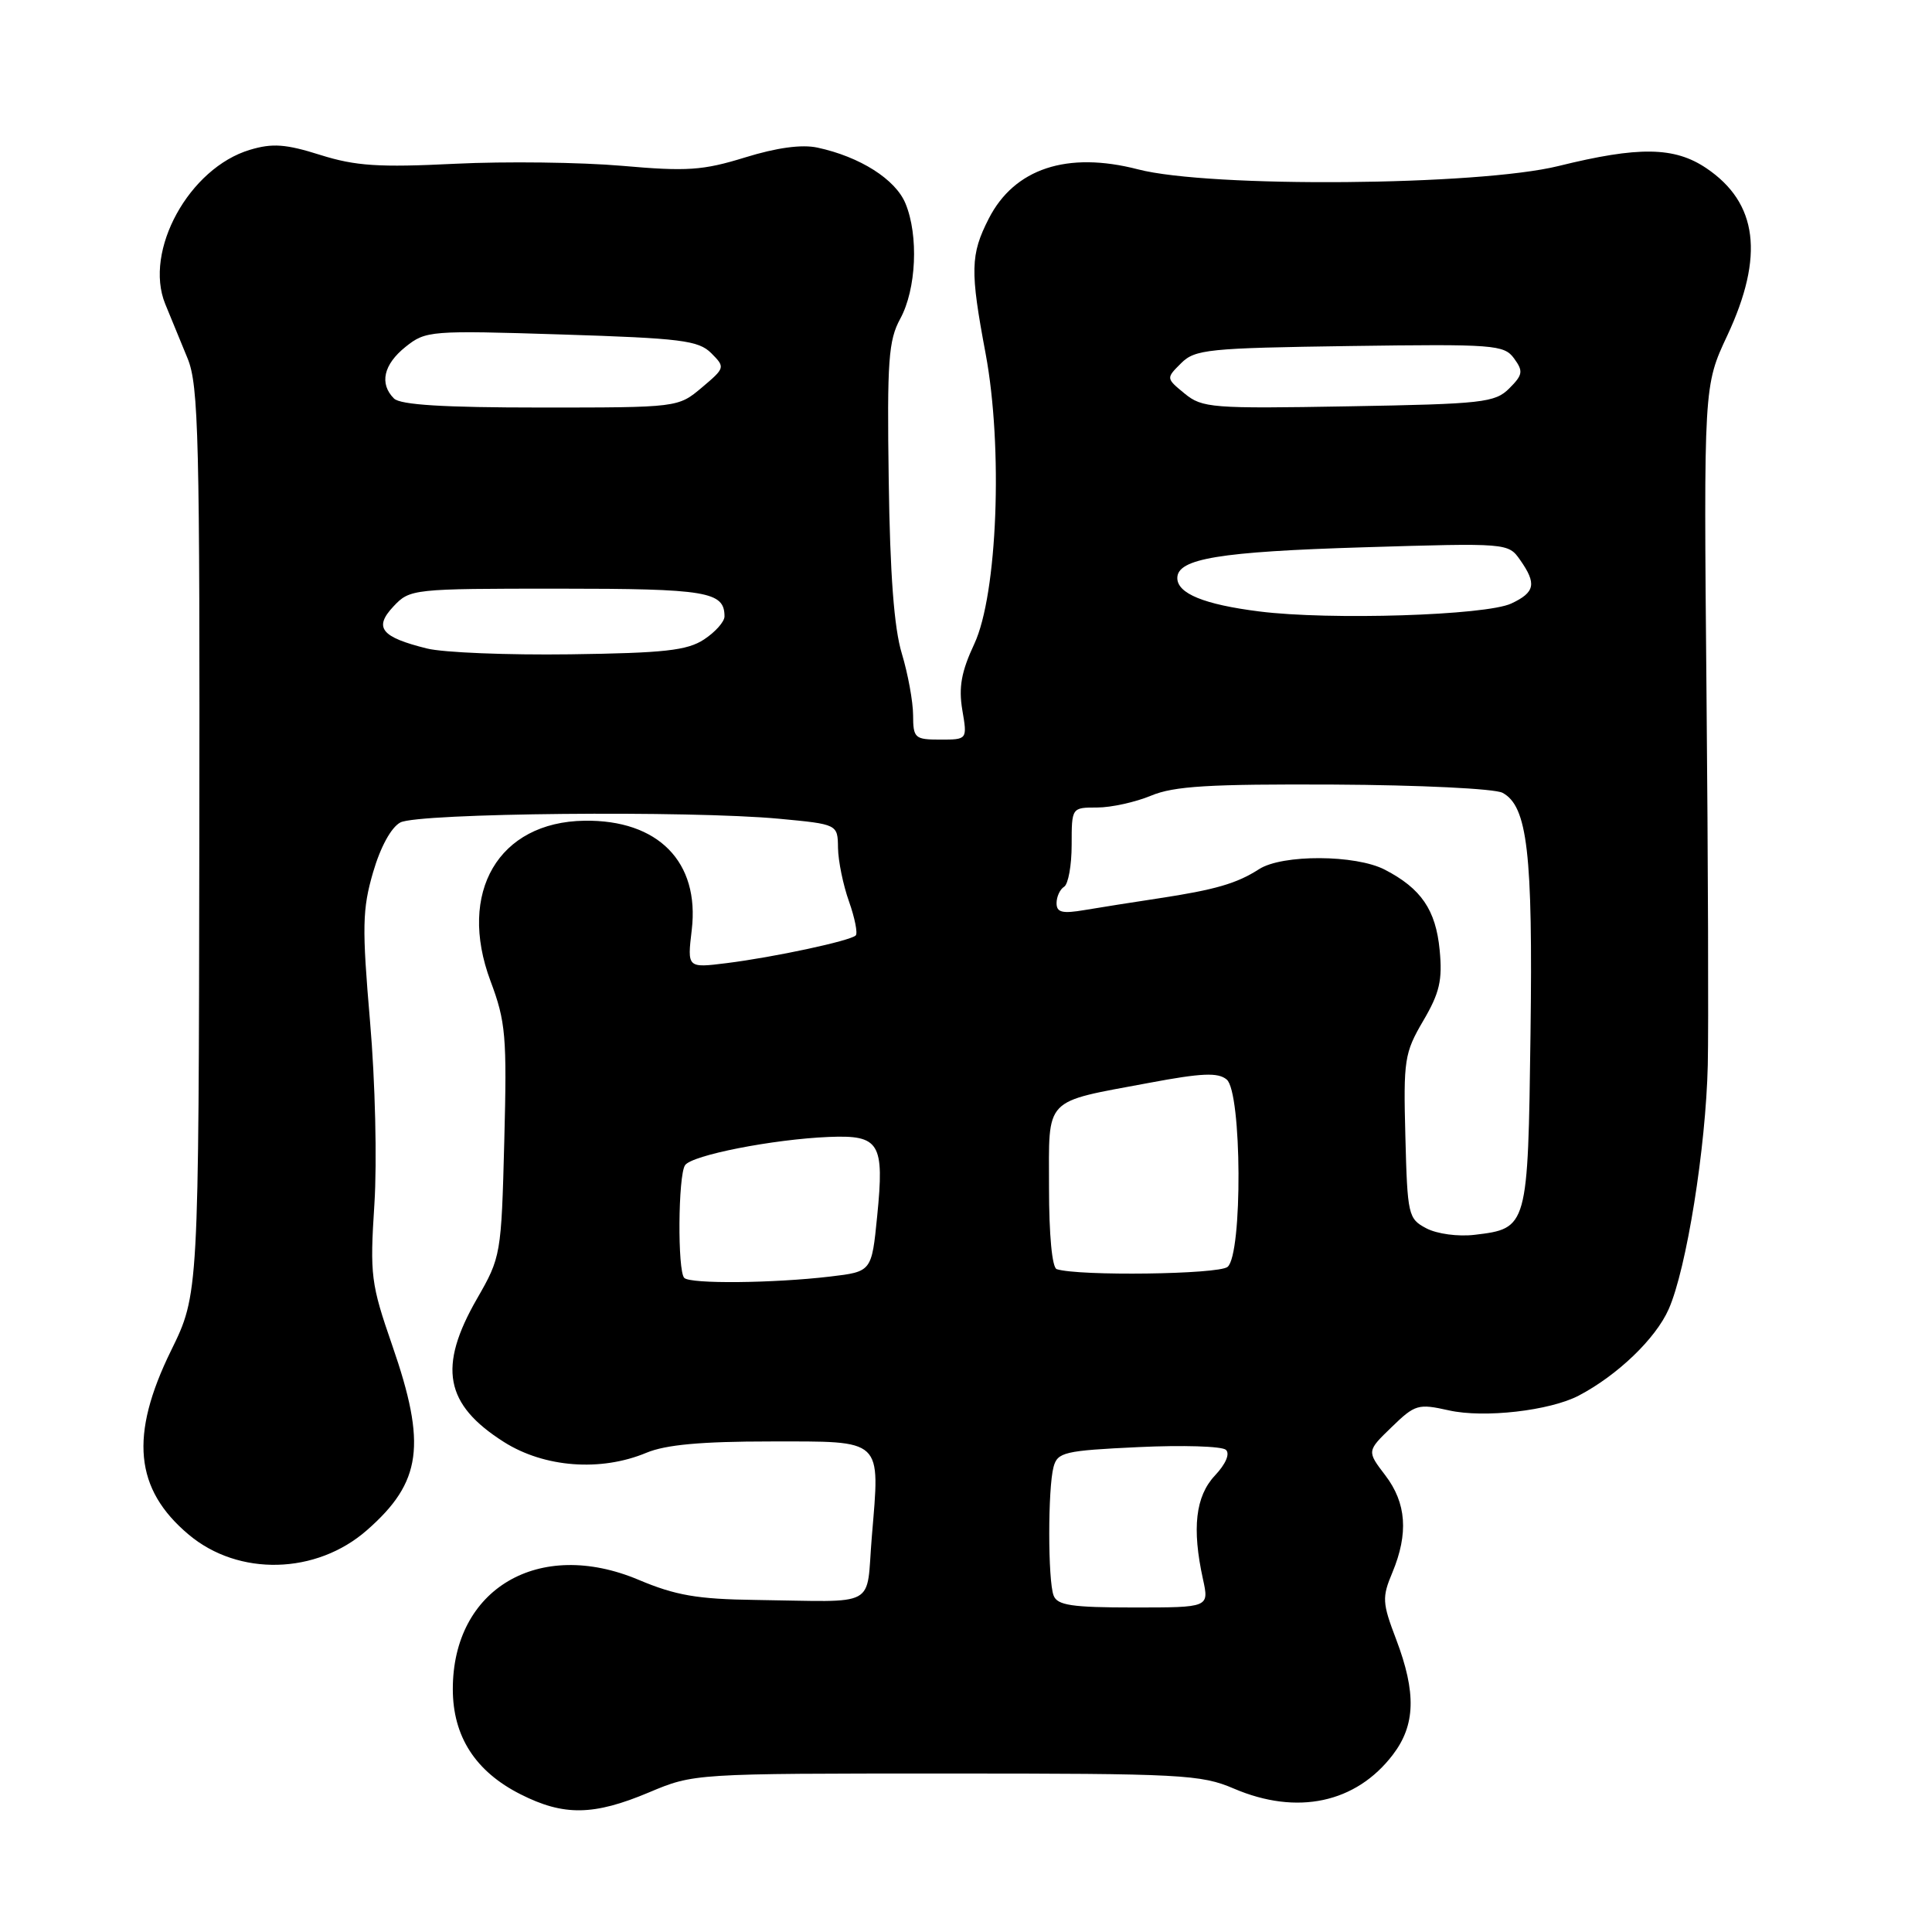 <?xml version="1.0" encoding="UTF-8" standalone="no"?>
<!DOCTYPE svg PUBLIC "-//W3C//DTD SVG 1.1//EN" "http://www.w3.org/Graphics/SVG/1.1/DTD/svg11.dtd" >
<svg xmlns="http://www.w3.org/2000/svg" xmlns:xlink="http://www.w3.org/1999/xlink" version="1.1" viewBox="0 0 256 256">
 <g >
 <path fill="currentColor"
d=" M 86.00 237.50 C 91.94 235.00 91.96 235.00 125.39 235.00 C 156.61 235.00 159.14 235.13 163.50 237.00 C 171.86 240.58 179.67 238.92 184.56 232.51 C 187.56 228.58 187.68 224.30 185.00 217.23 C 183.15 212.37 183.11 211.67 184.50 208.36 C 186.65 203.19 186.36 199.16 183.56 195.49 C 181.11 192.28 181.11 192.28 184.40 189.10 C 187.50 186.09 187.91 185.97 191.98 186.88 C 196.64 187.93 205.36 186.93 209.20 184.92 C 214.34 182.22 219.39 177.37 221.11 173.47 C 223.47 168.14 226.04 152.08 226.29 141.11 C 226.40 136.38 226.33 114.19 226.12 91.81 C 225.75 51.12 225.75 51.12 228.88 44.45 C 233.80 33.92 232.92 26.88 226.09 22.28 C 221.87 19.44 217.14 19.37 206.50 22.00 C 195.89 24.62 160.28 24.91 150.79 22.44 C 141.40 20.01 134.40 22.33 131.01 28.98 C 128.58 33.74 128.53 35.86 130.60 46.86 C 132.92 59.29 132.17 78.74 129.10 85.32 C 127.38 88.99 127.01 91.07 127.51 94.07 C 128.18 98.00 128.18 98.00 124.59 98.00 C 121.21 98.00 121.00 97.81 120.99 94.75 C 120.98 92.96 120.31 89.30 119.50 86.61 C 118.47 83.25 117.93 76.09 117.76 63.61 C 117.53 47.80 117.73 45.09 119.29 42.23 C 121.42 38.32 121.74 31.21 119.98 26.96 C 118.66 23.76 113.95 20.77 108.32 19.56 C 106.25 19.11 102.93 19.56 98.73 20.86 C 93.13 22.59 91.04 22.73 82.40 21.97 C 76.96 21.50 67.01 21.37 60.30 21.70 C 50.20 22.20 47.12 22.00 42.44 20.53 C 37.86 19.08 36.09 18.96 33.12 19.85 C 25.06 22.26 19.03 33.24 21.89 40.27 C 22.62 42.05 23.95 45.30 24.86 47.50 C 26.32 51.07 26.49 58.00 26.41 111.50 C 26.33 171.50 26.33 171.50 22.66 178.97 C 17.15 190.21 17.83 197.32 25.00 203.34 C 31.60 208.90 41.92 208.65 48.63 202.75 C 55.88 196.39 56.55 191.47 51.98 178.29 C 49.14 170.09 49.00 168.99 49.61 159.54 C 49.97 153.91 49.72 143.27 49.03 135.33 C 47.96 122.84 48.01 120.49 49.43 115.60 C 50.41 112.23 51.83 109.63 53.05 108.98 C 55.38 107.73 91.41 107.38 103.25 108.49 C 111.00 109.22 111.00 109.22 111.04 112.36 C 111.07 114.09 111.72 117.28 112.50 119.46 C 113.27 121.64 113.67 123.66 113.39 123.95 C 112.66 124.67 102.59 126.83 96.28 127.62 C 91.06 128.27 91.06 128.27 91.66 123.22 C 92.73 114.21 87.21 108.60 77.43 108.75 C 66.05 108.92 60.60 118.23 64.99 129.98 C 67.02 135.39 67.18 137.29 66.82 151.21 C 66.43 166.27 66.37 166.58 63.21 172.08 C 58.00 181.14 58.93 186.10 66.77 191.07 C 72.12 194.46 79.60 195.03 85.65 192.50 C 88.21 191.43 92.93 191.00 102.05 191.00 C 117.17 191.00 116.61 190.48 115.52 203.63 C 114.72 213.24 116.60 212.22 100.07 212.00 C 92.42 211.90 89.51 211.40 84.61 209.33 C 71.42 203.78 60.00 210.50 60.00 223.81 C 60.00 230.08 62.99 234.73 68.97 237.75 C 74.70 240.65 78.66 240.59 86.00 237.50 Z  M 139.61 211.42 C 138.84 209.43 138.84 197.21 139.60 194.38 C 140.12 192.43 141.02 192.21 150.83 191.75 C 156.70 191.47 161.92 191.63 162.44 192.11 C 163.00 192.63 162.43 193.98 160.98 195.52 C 158.41 198.26 157.92 202.52 159.40 209.25 C 160.22 213.00 160.22 213.00 150.22 213.00 C 142.02 213.00 140.10 212.71 139.61 211.42 Z  M 90.67 169.33 C 89.76 168.43 89.85 155.78 90.77 154.40 C 91.65 153.07 102.41 150.96 109.83 150.65 C 116.57 150.38 117.20 151.42 116.23 161.15 C 115.50 168.50 115.50 168.50 110.00 169.15 C 102.48 170.04 91.48 170.15 90.67 169.33 Z  M 140.02 168.17 C 139.41 167.97 139.00 163.63 139.00 157.40 C 139.00 145.22 138.13 146.13 152.29 143.48 C 159.21 142.18 161.39 142.08 162.54 143.04 C 164.56 144.71 164.66 166.21 162.66 167.87 C 161.45 168.87 142.93 169.11 140.02 168.17 Z  M 189.00 162.76 C 186.60 161.50 186.49 161.02 186.22 150.62 C 185.95 140.45 186.09 139.52 188.58 135.27 C 190.76 131.56 191.15 129.87 190.76 125.87 C 190.25 120.57 188.31 117.73 183.50 115.24 C 179.63 113.23 169.90 113.19 166.83 115.17 C 163.88 117.07 161.02 117.90 153.50 119.04 C 150.20 119.54 145.81 120.23 143.75 120.58 C 140.76 121.09 140.00 120.91 140.00 119.67 C 140.00 118.82 140.45 117.84 141.00 117.50 C 141.55 117.16 142.00 114.66 142.00 111.94 C 142.00 107.00 142.00 107.00 145.38 107.00 C 147.24 107.00 150.45 106.29 152.52 105.43 C 155.55 104.16 160.23 103.88 176.77 103.96 C 188.08 104.02 198.07 104.50 199.09 105.05 C 202.40 106.82 203.12 113.00 202.80 137.02 C 202.46 162.68 202.44 162.78 195.39 163.62 C 193.20 163.88 190.41 163.50 189.00 162.76 Z  M 56.58 85.93 C 50.49 84.42 49.49 83.17 52.14 80.35 C 54.31 78.04 54.67 78.00 73.97 78.00 C 93.69 78.00 96.00 78.39 96.00 81.68 C 96.00 82.38 94.78 83.75 93.29 84.73 C 91.05 86.20 88.03 86.53 75.54 86.70 C 67.27 86.81 58.74 86.47 56.58 85.93 Z  M 166.86 81.02 C 159.56 80.10 156.00 78.65 156.00 76.59 C 156.00 74.02 161.60 73.10 180.67 72.52 C 199.74 71.94 199.85 71.95 201.42 74.19 C 203.64 77.35 203.41 78.49 200.25 79.97 C 196.89 81.55 176.18 82.20 166.86 81.02 Z  M 52.20 52.80 C 50.24 50.84 50.82 48.29 53.75 45.95 C 56.42 43.82 57.03 43.77 74.41 44.32 C 90.25 44.82 92.55 45.11 94.24 46.79 C 96.11 48.67 96.09 48.74 93.00 51.35 C 89.85 54.00 89.85 54.00 71.62 54.00 C 58.78 54.00 53.05 53.65 52.20 52.80 Z  M 156.97 52.15 C 154.50 50.12 154.50 50.12 156.50 48.13 C 158.34 46.29 160.08 46.12 178.86 45.85 C 197.97 45.58 199.30 45.68 200.62 47.49 C 201.86 49.19 201.79 49.66 199.99 51.46 C 198.10 53.35 196.49 53.53 178.69 53.84 C 160.56 54.16 159.30 54.06 156.97 52.15 Z "/>
</g>
</svg>